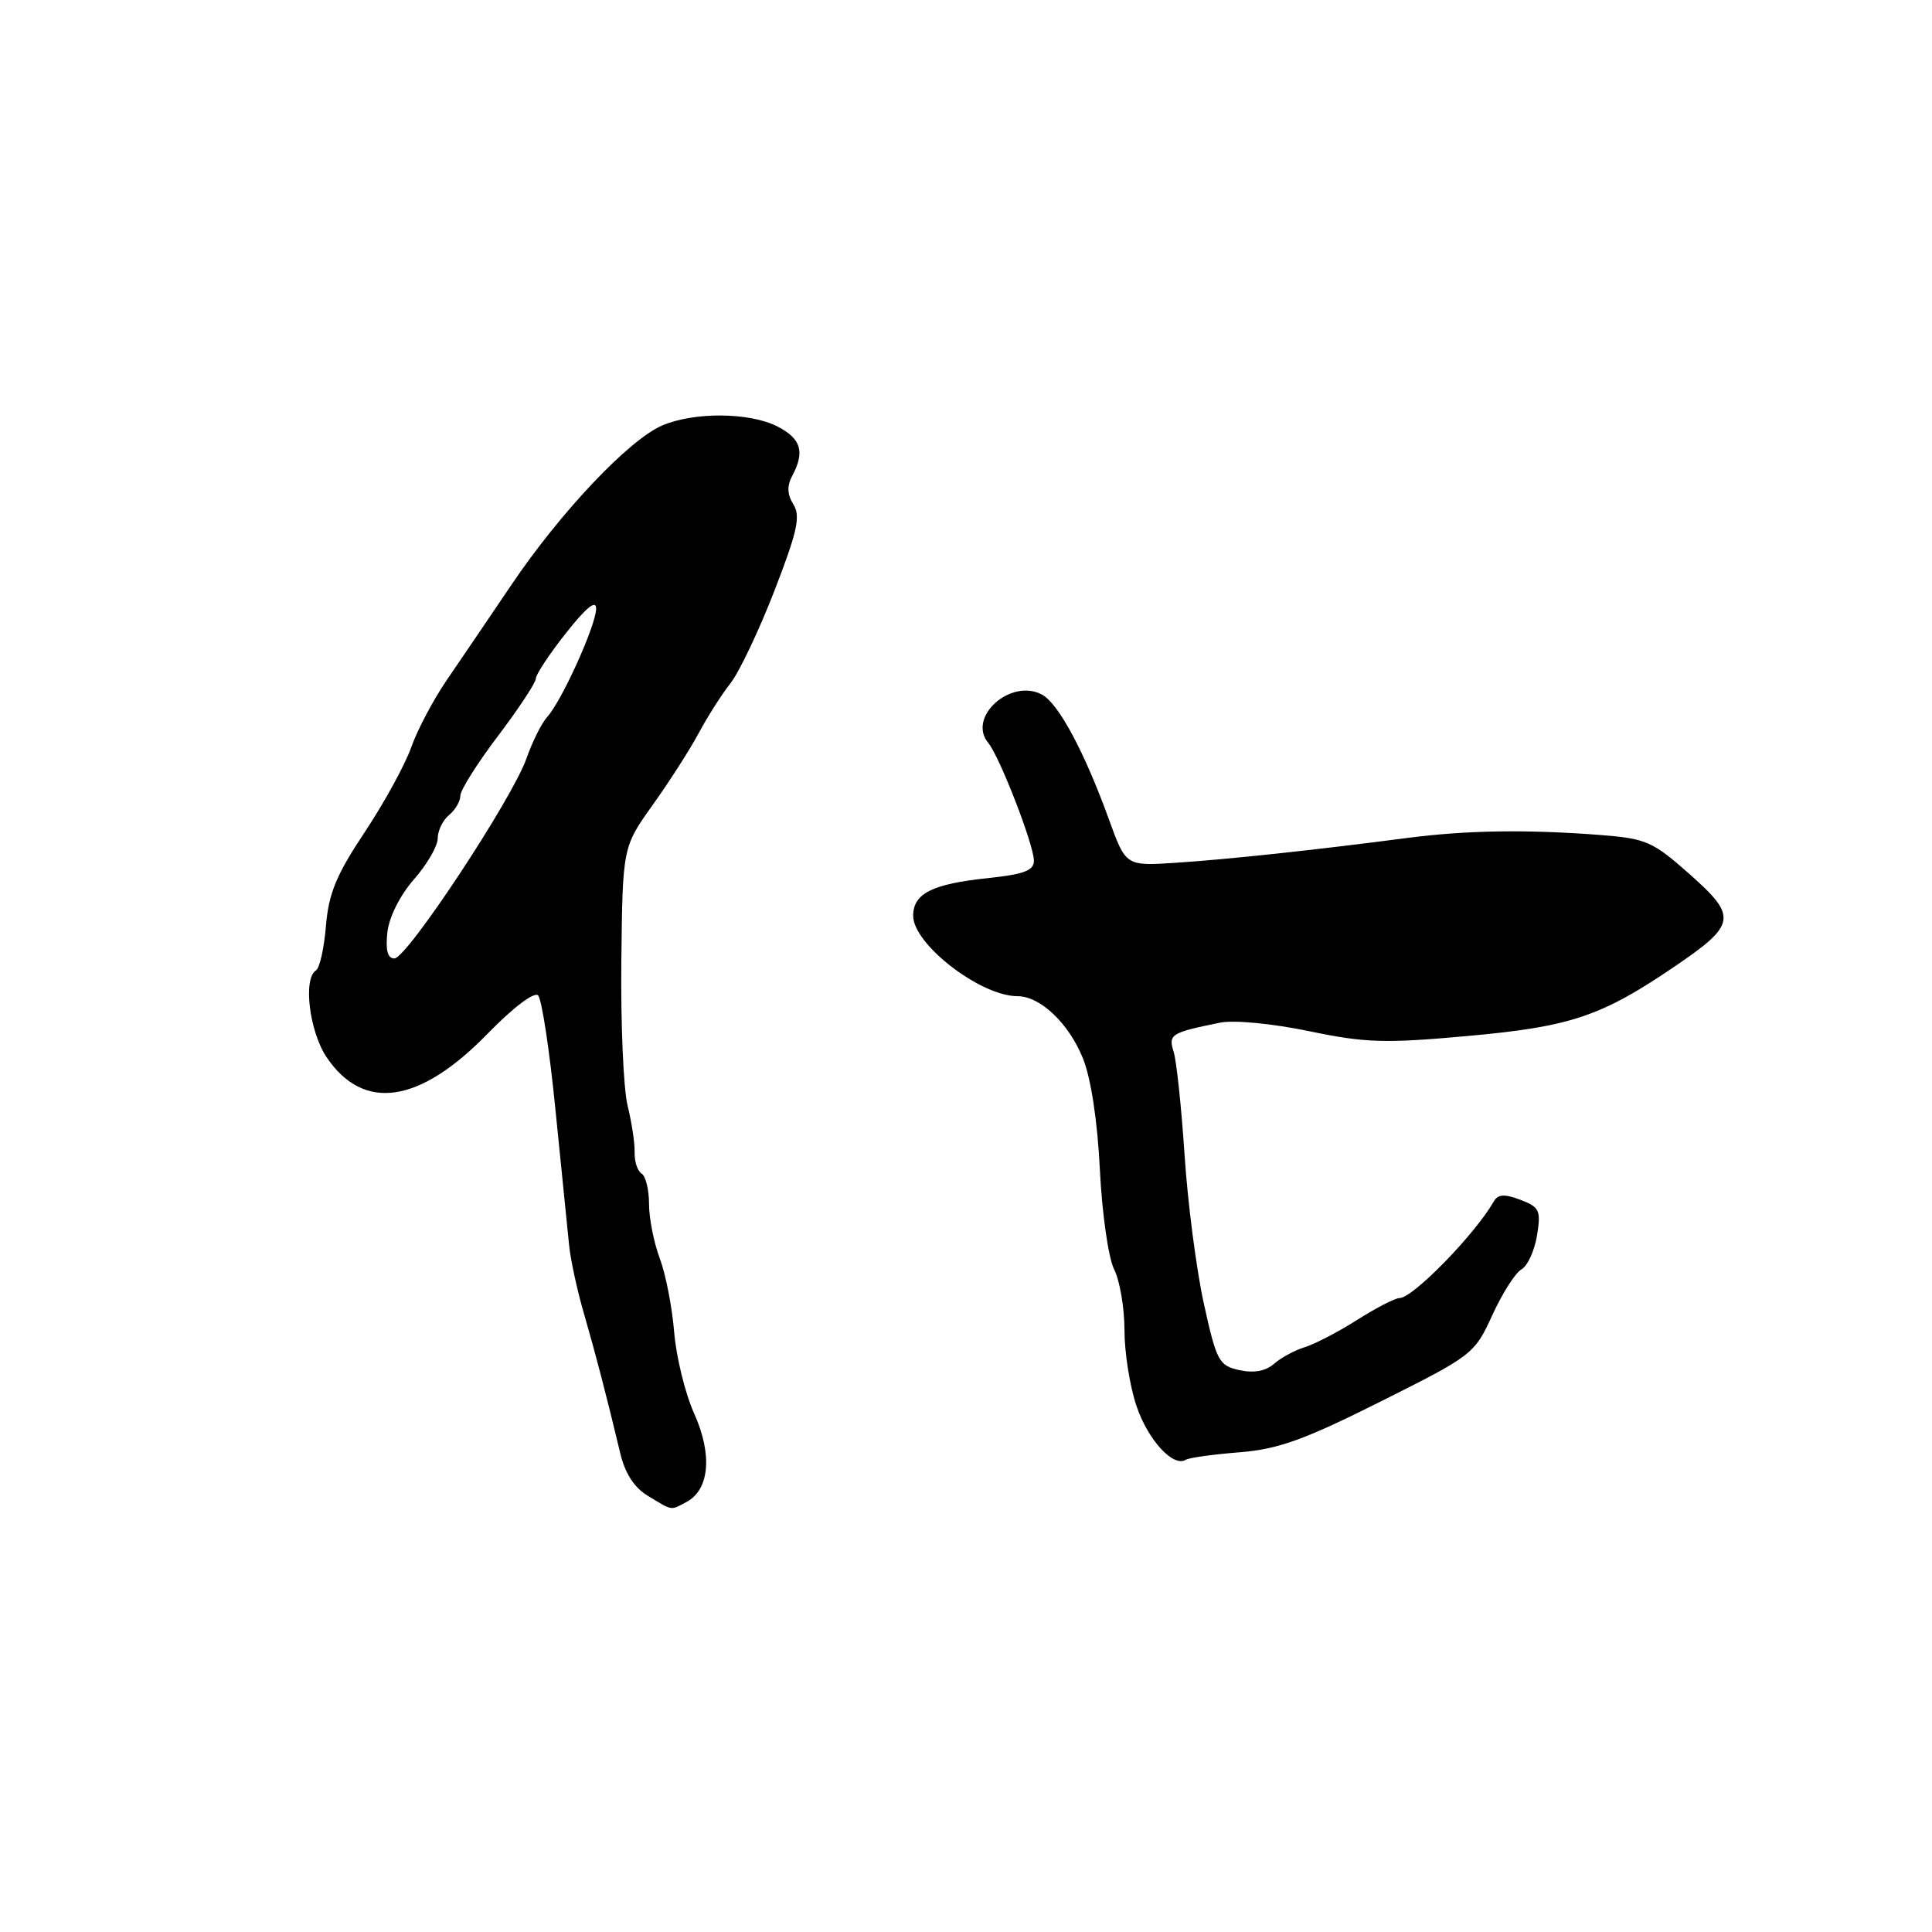 <?xml version="1.0" encoding="UTF-8" standalone="no"?>
<!DOCTYPE svg PUBLIC "-//W3C//DTD SVG 1.1//EN" "http://www.w3.org/Graphics/SVG/1.1/DTD/svg11.dtd" >
<svg xmlns="http://www.w3.org/2000/svg" xmlns:xlink="http://www.w3.org/1999/xlink" version="1.1" viewBox="0 0 256 256">
 <g >
 <path fill="currentColor"
d=" M 90.98 199.01 C 94.02 197.38 94.42 192.72 91.98 187.30 C 90.79 184.66 89.60 179.80 89.33 176.50 C 89.06 173.20 88.20 168.80 87.42 166.73 C 86.64 164.66 86.00 161.42 86.00 159.54 C 86.00 157.66 85.56 155.84 85.02 155.51 C 84.47 155.17 84.06 153.91 84.09 152.70 C 84.13 151.49 83.70 148.70 83.16 146.50 C 82.61 144.30 82.24 135.69 82.33 127.37 C 82.50 112.24 82.50 112.24 86.50 106.64 C 88.70 103.56 91.44 99.28 92.59 97.13 C 93.74 94.98 95.63 92.01 96.79 90.54 C 97.95 89.06 100.57 83.55 102.61 78.29 C 105.66 70.42 106.10 68.40 105.13 66.84 C 104.30 65.51 104.26 64.39 104.98 63.04 C 106.67 59.88 106.15 58.13 103.05 56.53 C 99.37 54.62 91.96 54.56 87.72 56.39 C 83.31 58.30 74.25 67.88 67.76 77.50 C 64.79 81.90 60.92 87.60 59.16 90.17 C 57.41 92.74 55.30 96.72 54.49 99.02 C 53.68 101.32 50.91 106.38 48.33 110.26 C 44.57 115.91 43.55 118.38 43.19 122.67 C 42.95 125.62 42.36 128.28 41.87 128.58 C 40.13 129.65 40.99 136.69 43.28 140.09 C 48.16 147.33 55.57 146.25 64.58 137.00 C 67.97 133.52 70.78 131.38 71.30 131.90 C 71.79 132.39 72.83 139.25 73.61 147.14 C 74.40 155.04 75.21 163.07 75.41 165.00 C 75.60 166.93 76.48 170.97 77.36 174.00 C 78.95 179.49 80.36 184.92 82.18 192.53 C 82.81 195.21 84.04 197.12 85.82 198.19 C 89.19 200.23 88.81 200.17 90.98 199.01 Z  M 164.20 192.44 C 169.36 192.03 172.76 190.81 182.92 185.72 C 195.14 179.60 195.38 179.42 197.74 174.26 C 199.06 171.38 200.79 168.65 201.60 168.20 C 202.40 167.75 203.33 165.73 203.66 163.72 C 204.20 160.38 204.00 159.95 201.46 158.98 C 199.33 158.18 198.49 158.23 197.93 159.21 C 195.42 163.58 187.22 171.99 185.45 172.00 C 184.87 172.00 182.34 173.30 179.84 174.89 C 177.34 176.48 174.21 178.10 172.89 178.51 C 171.58 178.91 169.74 179.90 168.82 180.71 C 167.71 181.68 166.14 181.97 164.23 181.55 C 161.51 180.95 161.20 180.38 159.51 172.71 C 158.52 168.19 157.37 159.32 156.96 153.00 C 156.54 146.68 155.89 140.53 155.51 139.35 C 154.78 137.06 155.17 136.82 161.71 135.50 C 163.53 135.14 168.61 135.63 173.44 136.63 C 180.92 138.19 183.49 138.27 194.41 137.28 C 208.09 136.05 212.14 134.69 221.79 128.14 C 230.10 122.50 230.27 121.49 223.88 115.83 C 218.99 111.49 218.13 111.12 212.05 110.64 C 202.35 109.89 194.35 110.01 186.50 111.03 C 174.20 112.64 162.69 113.87 155.84 114.32 C 149.18 114.76 149.18 114.76 146.96 108.63 C 143.70 99.63 140.26 93.21 138.07 92.04 C 133.92 89.82 128.12 95.03 130.95 98.44 C 132.46 100.26 137.00 111.97 137.00 114.05 C 137.00 115.35 135.68 115.85 130.95 116.35 C 123.52 117.12 121.00 118.39 121.00 121.35 C 121.00 125.12 129.92 132.00 134.82 132.00 C 137.84 132.00 141.61 135.58 143.49 140.23 C 144.56 142.87 145.42 148.52 145.74 155.00 C 146.03 160.83 146.87 166.70 147.63 168.20 C 148.38 169.69 149.00 173.32 149.00 176.27 C 149.00 179.23 149.72 183.75 150.60 186.33 C 152.13 190.83 155.46 194.45 157.12 193.43 C 157.55 193.16 160.74 192.71 164.20 192.44 Z  M 51.33 123.54 C 51.56 121.50 53.00 118.63 54.86 116.51 C 56.59 114.54 58.00 112.10 58.00 111.09 C 58.00 110.07 58.67 108.68 59.50 108.00 C 60.33 107.32 61.00 106.16 61.00 105.43 C 61.00 104.70 63.25 101.13 66.00 97.50 C 68.75 93.87 71.00 90.45 71.00 89.92 C 71.00 89.38 72.80 86.66 75.00 83.88 C 77.70 80.46 79.00 79.42 78.99 80.66 C 78.98 82.83 74.46 92.84 72.51 95.00 C 71.76 95.82 70.53 98.30 69.76 100.50 C 67.89 105.84 53.92 127.00 52.26 127.00 C 51.36 127.00 51.07 125.92 51.33 123.54 Z "/>
</g>
</svg>